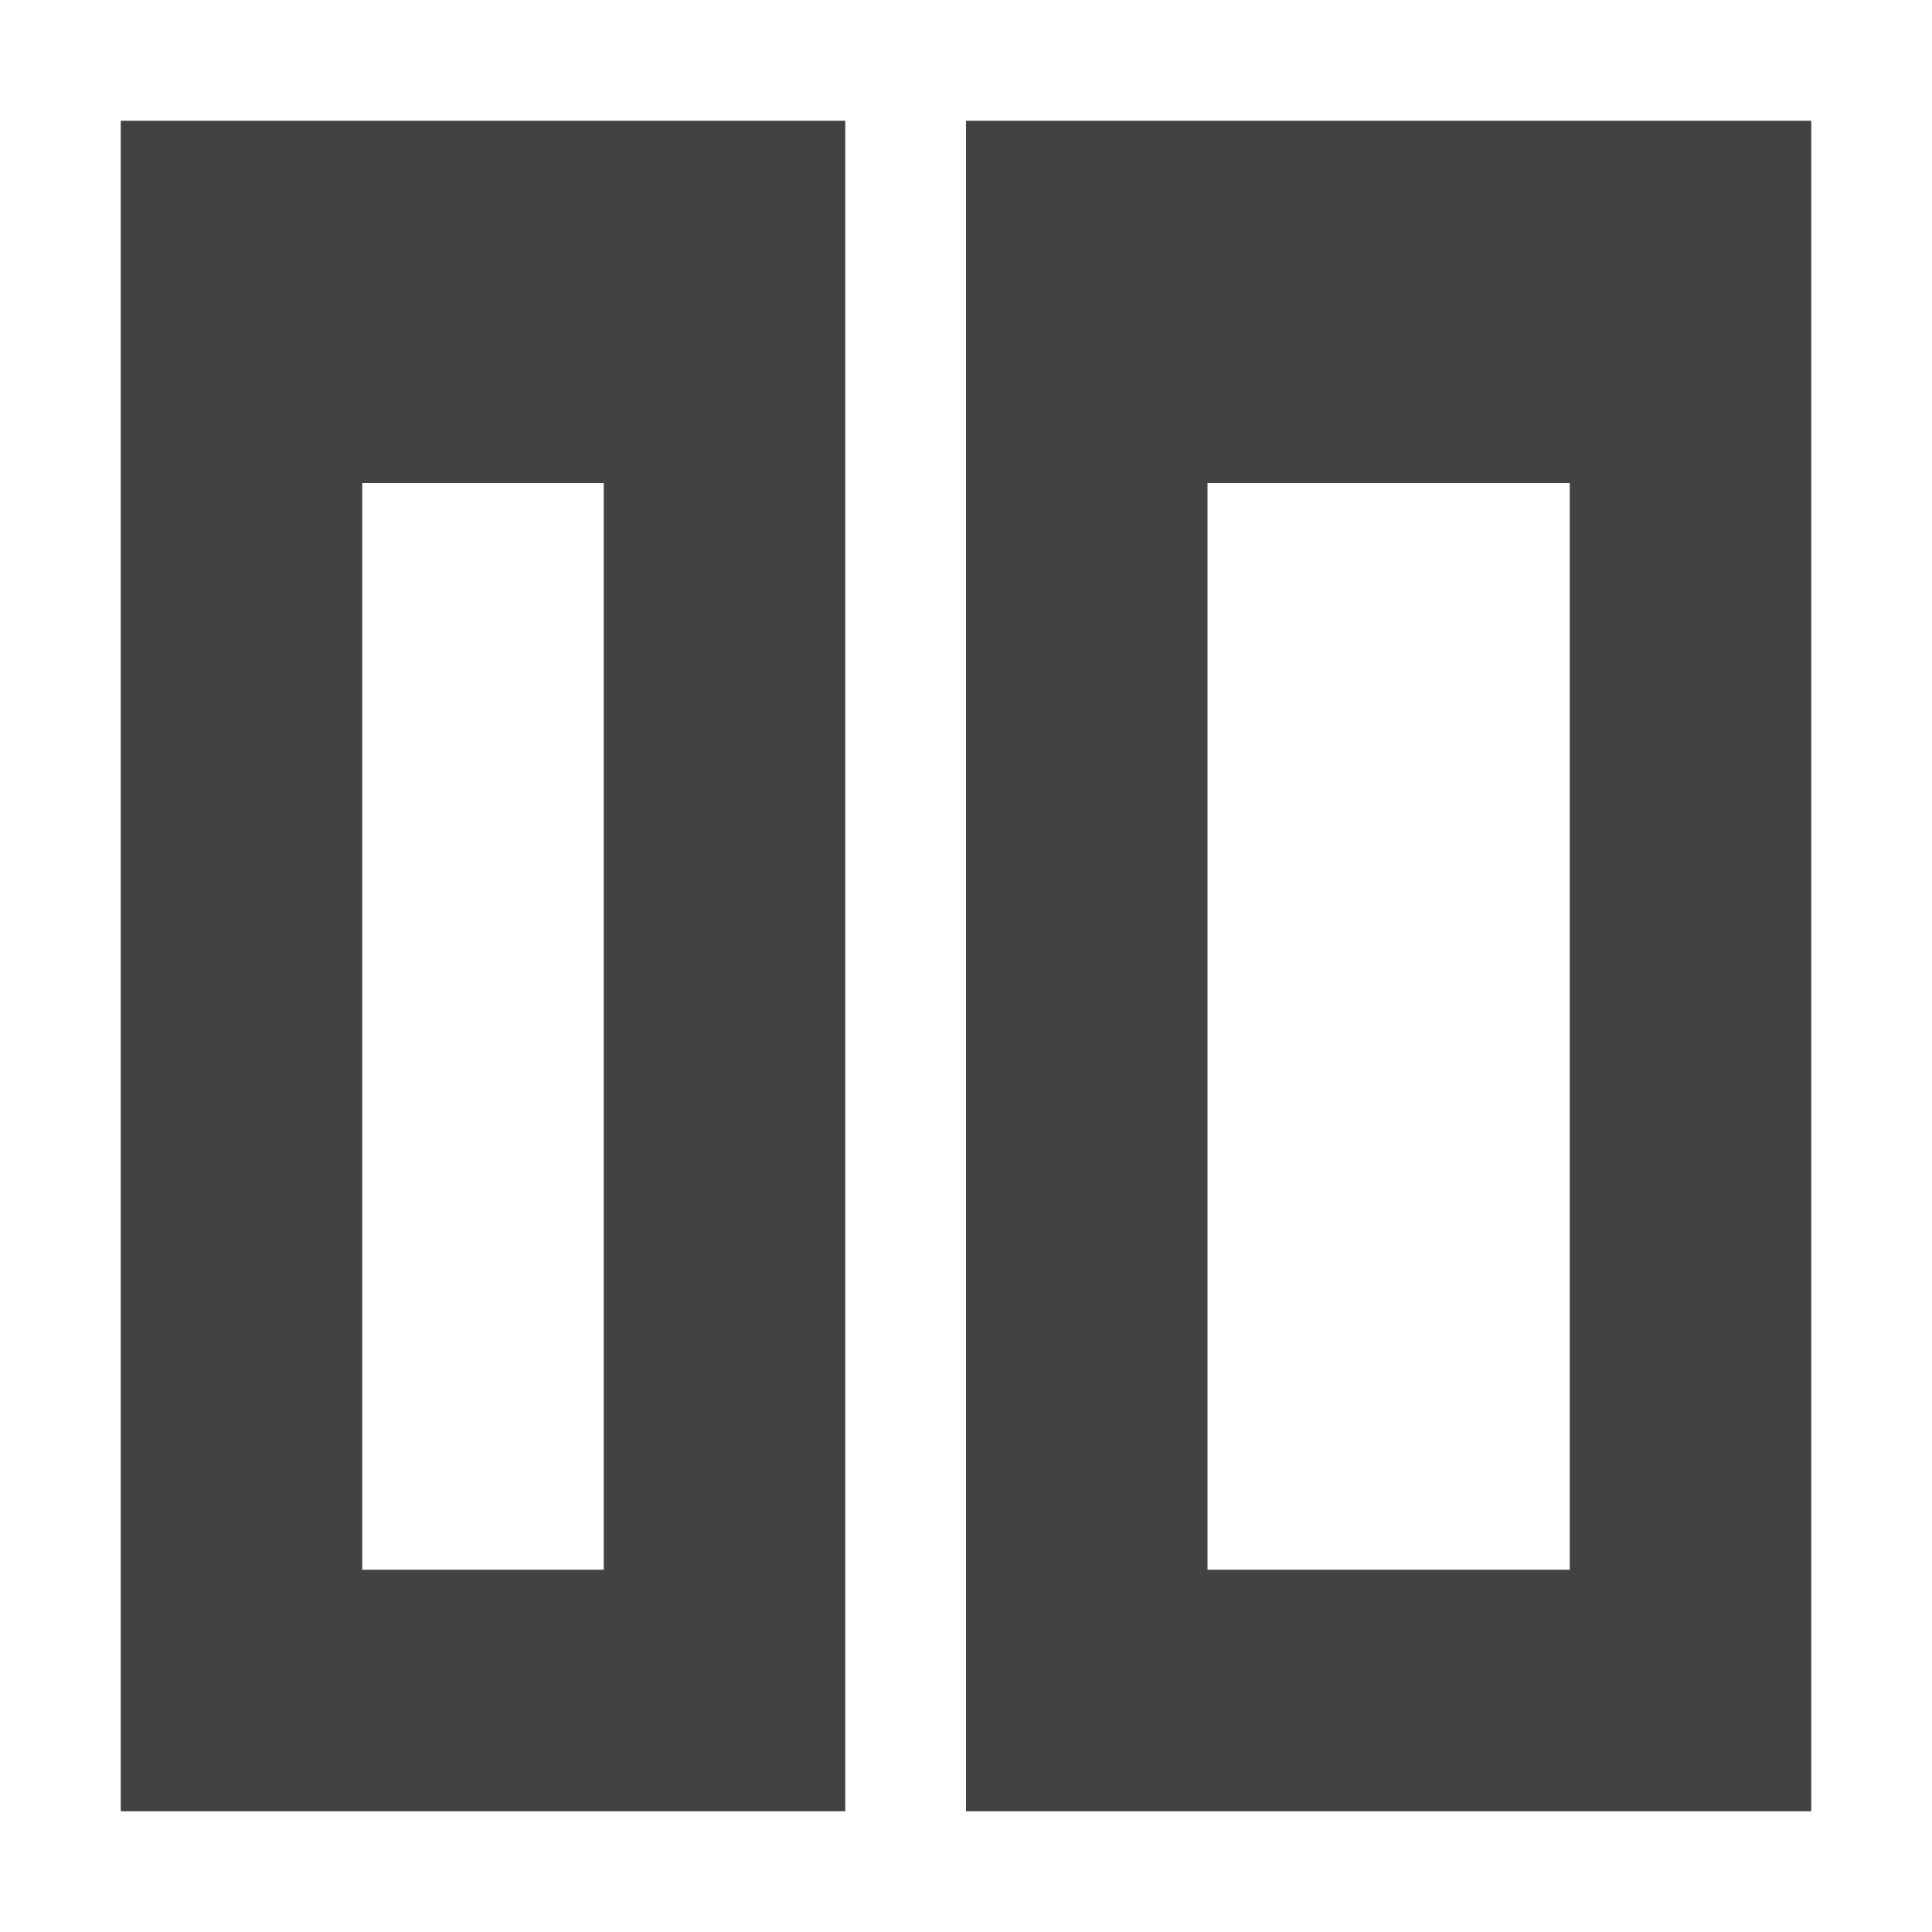 
<svg xmlns="http://www.w3.org/2000/svg" xmlns:xlink="http://www.w3.org/1999/xlink" width="16px" height="16px" viewBox="0 0 16 16" version="1.1">
<g id="surface1">
<defs>
  <style id="current-color-scheme" type="text/css">
   .ColorScheme-Text { color:#424242; } .ColorScheme-Highlight { color:#eeeeee; }
  </style>
 </defs>
<path style="fill:currentColor" class="ColorScheme-Text" d="M 1 1 L 1 15 L 7 15 L 7 1 Z M 8 1 L 8 15 L 15 15 L 15 1 Z M 3 4 L 5 4 L 5 13 L 3 13 Z M 10 4 L 13 4 L 13 13 L 10 13 Z M 10 4 "/>
</g>
</svg>
